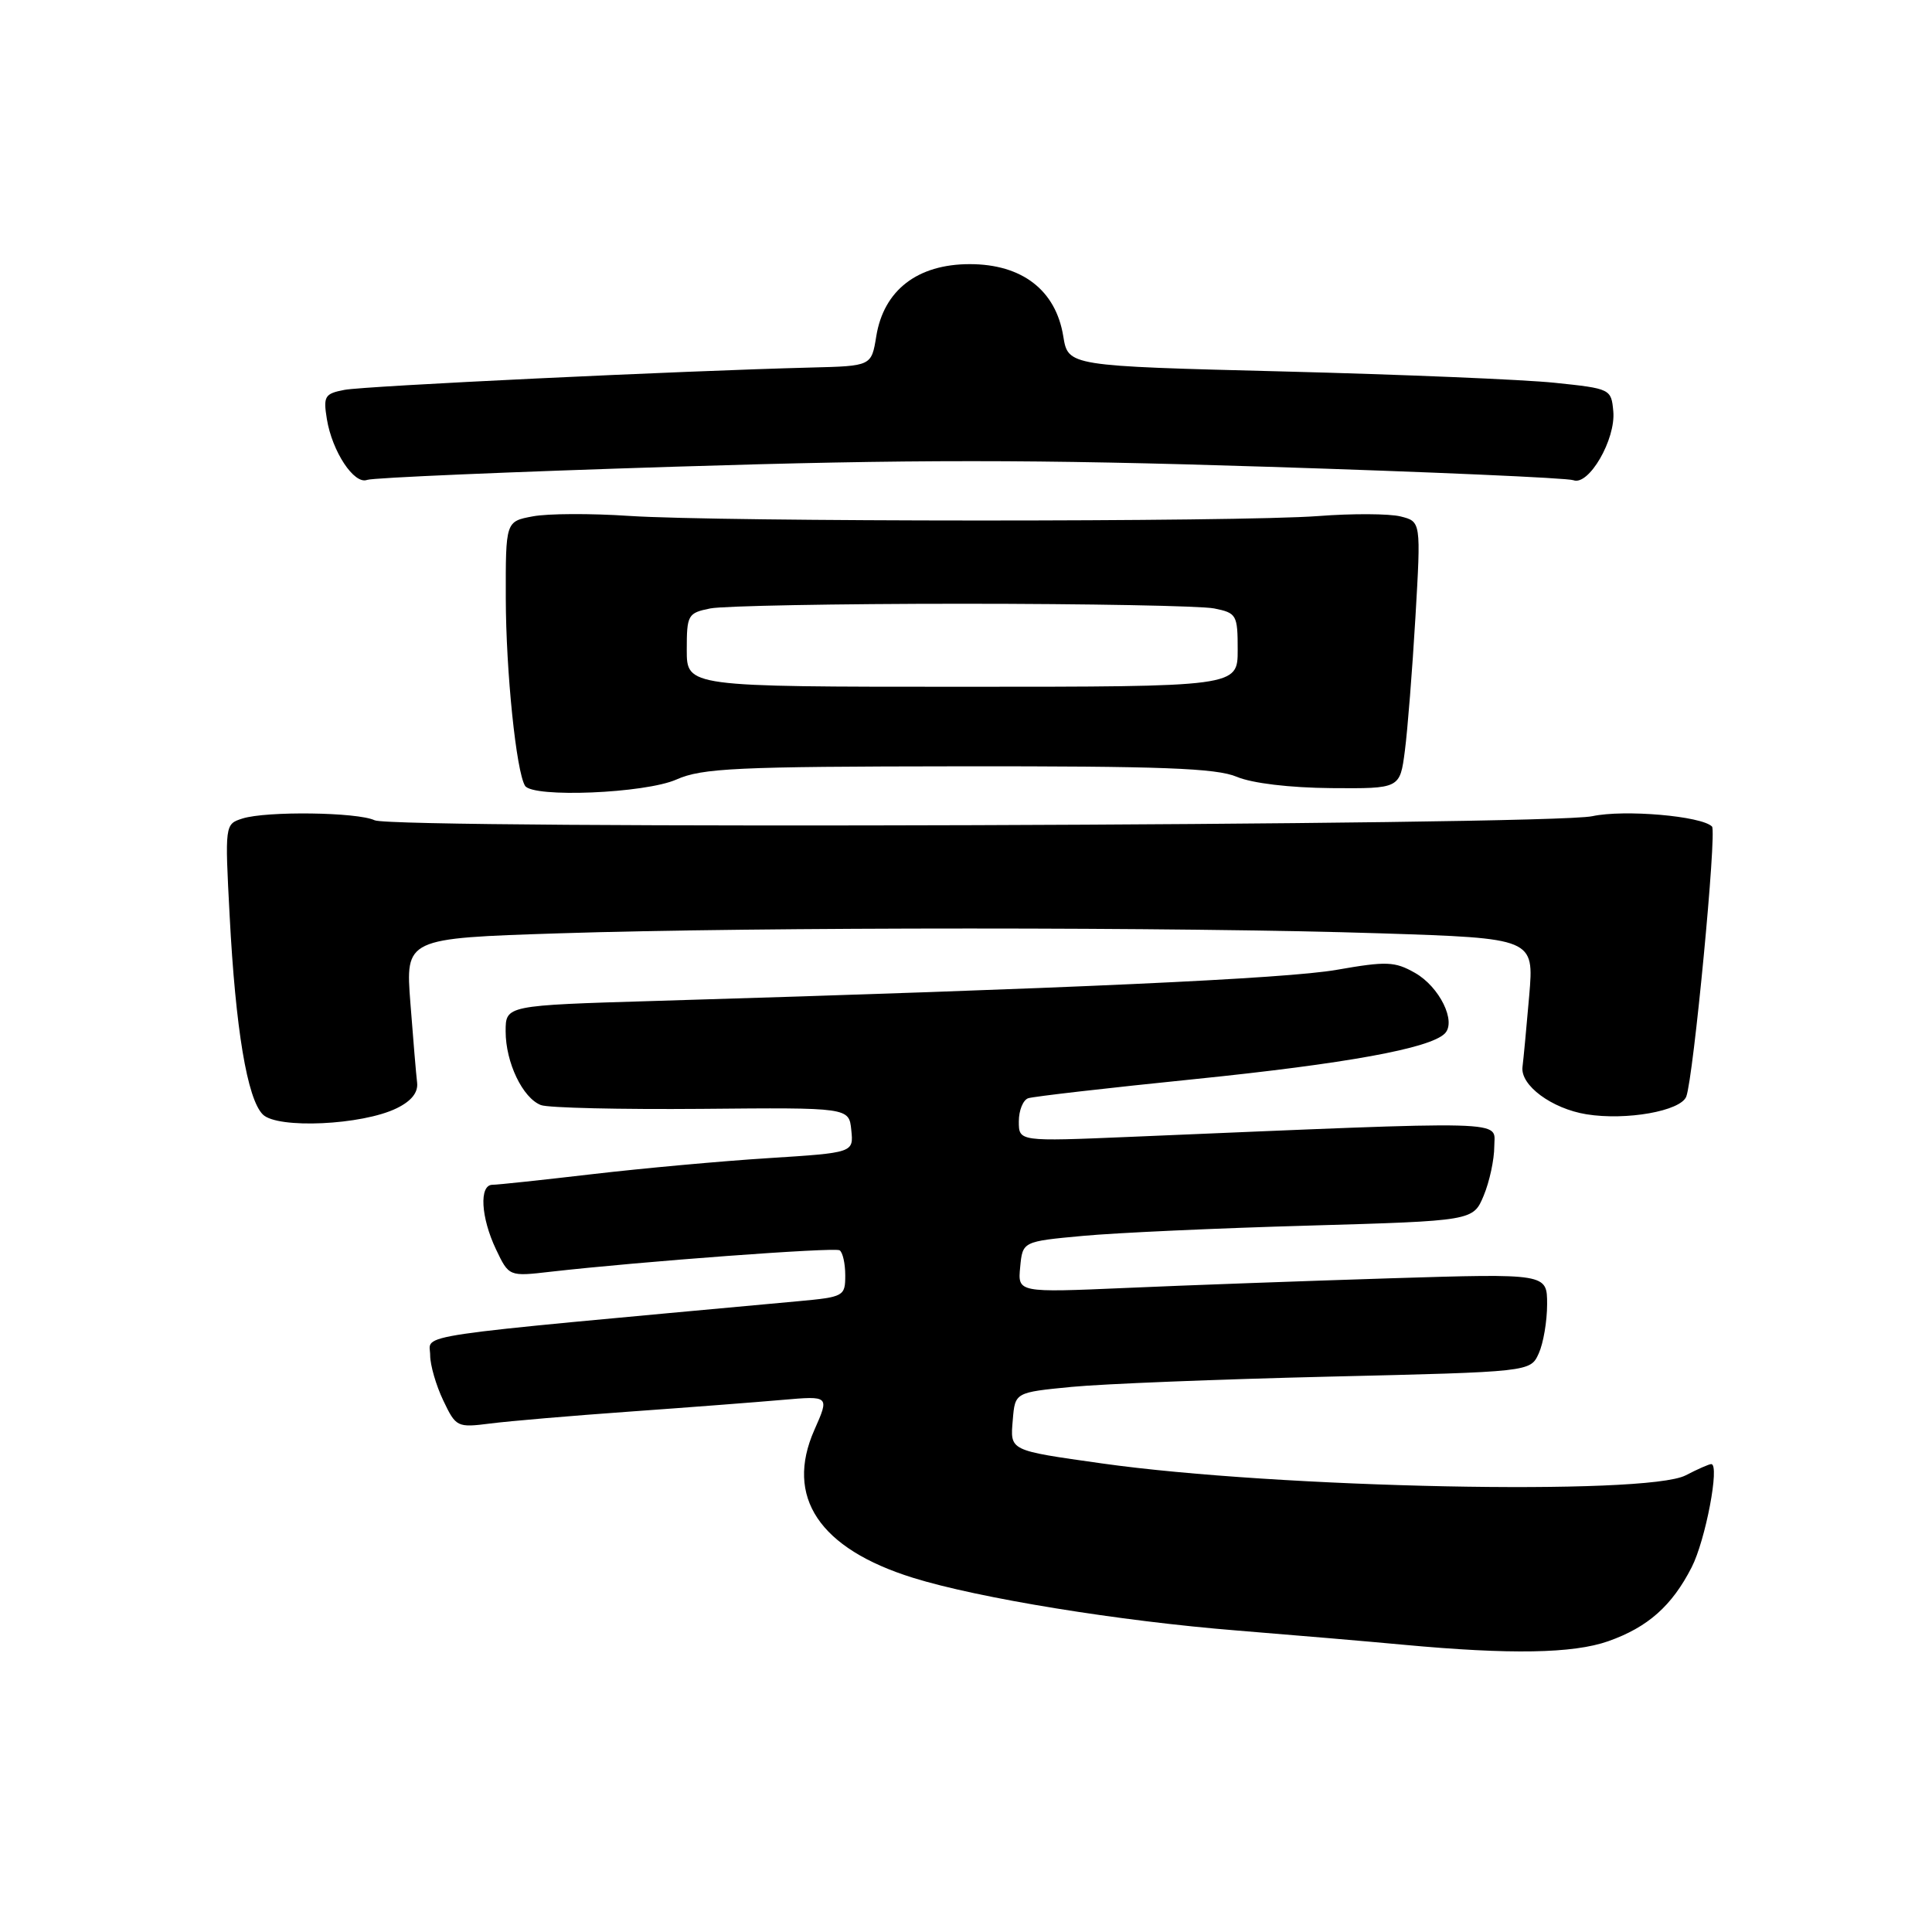 <?xml version="1.0" encoding="UTF-8" standalone="no"?>
<!DOCTYPE svg PUBLIC "-//W3C//DTD SVG 1.1//EN" "http://www.w3.org/Graphics/SVG/1.1/DTD/svg11.dtd" >
<svg xmlns="http://www.w3.org/2000/svg" xmlns:xlink="http://www.w3.org/1999/xlink" version="1.1" viewBox="0 0 256 256">
 <g >
 <path fill="currentColor"
d=" M 213.10 217.47 C 218.34 215.62 221.54 212.79 224.15 207.68 C 225.99 204.10 227.91 194.00 226.75 194.00 C 226.46 194.00 224.94 194.67 223.36 195.49 C 218.19 198.19 169.23 197.19 146.00 193.91 C 133.63 192.16 133.85 192.27 134.20 188.13 C 134.50 184.50 134.50 184.50 142.00 183.77 C 146.12 183.37 161.49 182.76 176.14 182.41 C 202.78 181.78 202.78 181.78 203.89 179.34 C 204.50 178.00 205.00 175.07 205.00 172.82 C 205.00 168.74 205.00 168.74 184.25 169.38 C 172.84 169.74 157.05 170.31 149.18 170.66 C 134.85 171.28 134.85 171.28 135.18 167.89 C 135.50 164.50 135.50 164.50 143.50 163.76 C 147.90 163.35 161.33 162.74 173.35 162.40 C 195.20 161.77 195.20 161.77 196.60 158.42 C 197.37 156.57 198.00 153.64 198.00 151.90 C 198.00 148.39 201.17 148.48 149.75 150.64 C 135.00 151.26 135.00 151.26 135.00 148.60 C 135.00 147.13 135.56 145.75 136.25 145.52 C 136.94 145.29 146.85 144.15 158.29 142.99 C 178.37 140.94 189.47 138.92 191.44 136.95 C 193.02 135.38 190.74 130.75 187.49 128.91 C 184.81 127.39 183.73 127.35 177.10 128.51 C 170.41 129.68 141.76 130.99 86.75 132.63 C 67.00 133.22 67.00 133.22 67.00 136.66 C 67.00 140.79 69.26 145.50 71.68 146.43 C 72.65 146.80 82.23 147.02 92.97 146.93 C 112.50 146.75 112.50 146.75 112.80 149.74 C 113.11 152.74 113.11 152.74 101.80 153.46 C 95.59 153.85 85.10 154.81 78.50 155.58 C 71.90 156.35 65.94 156.99 65.25 156.99 C 63.47 157.00 63.71 161.31 65.72 165.54 C 67.44 169.15 67.44 169.15 72.97 168.51 C 84.83 167.16 110.54 165.25 111.25 165.67 C 111.66 165.92 112.00 167.41 112.00 168.98 C 112.00 171.76 111.83 171.86 105.75 172.42 C 52.97 177.28 57.00 176.68 57.00 179.59 C 57.00 180.88 57.78 183.57 58.73 185.56 C 60.42 189.11 60.57 189.18 64.98 188.62 C 67.47 188.30 75.80 187.59 83.50 187.04 C 91.20 186.49 100.29 185.79 103.70 185.49 C 109.91 184.95 109.91 184.95 107.91 189.47 C 103.98 198.35 108.55 205.20 120.99 209.07 C 129.65 211.77 148.34 214.81 164.00 216.06 C 171.43 216.66 181.32 217.50 186.00 217.94 C 200.11 219.25 208.44 219.11 213.10 217.47 Z  M 52.56 146.85 C 54.51 145.90 55.42 144.76 55.27 143.46 C 55.14 142.38 54.74 137.64 54.38 132.91 C 53.72 124.33 53.72 124.33 74.11 123.67 C 100.30 122.82 156.70 122.82 182.89 123.67 C 203.27 124.33 203.27 124.33 202.63 131.91 C 202.27 136.09 201.87 140.34 201.74 141.36 C 201.42 143.80 205.61 146.90 210.22 147.65 C 215.49 148.50 222.70 147.22 223.44 145.30 C 224.39 142.82 227.51 110.17 226.85 109.52 C 225.46 108.12 215.21 107.24 210.99 108.15 C 205.26 109.39 52.19 109.90 49.64 108.69 C 47.35 107.61 35.31 107.45 32.12 108.46 C 29.80 109.20 29.79 109.26 30.43 121.35 C 31.21 136.35 32.76 145.61 34.82 147.67 C 36.75 149.61 47.99 149.09 52.56 146.85 Z  M 89.63 103.29 C 93.03 101.78 97.58 101.57 127.00 101.54 C 153.83 101.51 161.17 101.78 163.88 102.93 C 165.92 103.79 170.90 104.38 176.38 104.43 C 185.50 104.50 185.50 104.50 186.15 99.50 C 186.51 96.75 187.14 88.79 187.55 81.81 C 188.29 69.11 188.29 69.11 185.58 68.43 C 184.09 68.06 179.19 68.03 174.68 68.38 C 164.19 69.18 95.36 69.16 83.35 68.36 C 78.32 68.02 72.58 68.04 70.60 68.42 C 67.00 69.09 67.00 69.09 67.02 79.30 C 67.04 89.00 68.40 102.21 69.57 104.12 C 70.58 105.74 85.47 105.13 89.63 103.29 Z  M 89.40 61.84 C 120.67 60.86 136.90 60.86 167.94 61.85 C 189.45 62.53 207.70 63.33 208.48 63.63 C 210.52 64.41 214.11 58.22 213.77 54.50 C 213.50 51.54 213.41 51.49 206.00 50.72 C 201.88 50.29 185.68 49.62 170.02 49.22 C 141.53 48.50 141.53 48.50 140.89 44.56 C 139.90 38.45 135.43 35.00 128.50 35.00 C 121.57 35.00 117.10 38.45 116.11 44.56 C 115.47 48.50 115.47 48.50 107.49 48.70 C 90.21 49.14 48.34 51.14 45.64 51.66 C 43.03 52.16 42.82 52.50 43.31 55.52 C 44.01 59.83 46.93 64.24 48.64 63.59 C 49.37 63.30 67.72 62.52 89.40 61.84 Z  M 91.00 86.12 C 91.00 81.47 91.14 81.22 94.12 80.62 C 95.84 80.28 110.86 80.00 127.50 80.00 C 144.14 80.00 159.16 80.28 160.88 80.62 C 163.86 81.22 164.00 81.47 164.00 86.12 C 164.00 91.00 164.00 91.00 127.50 91.00 C 91.00 91.00 91.00 91.00 91.00 86.12 Z "/>
</g>
</svg>